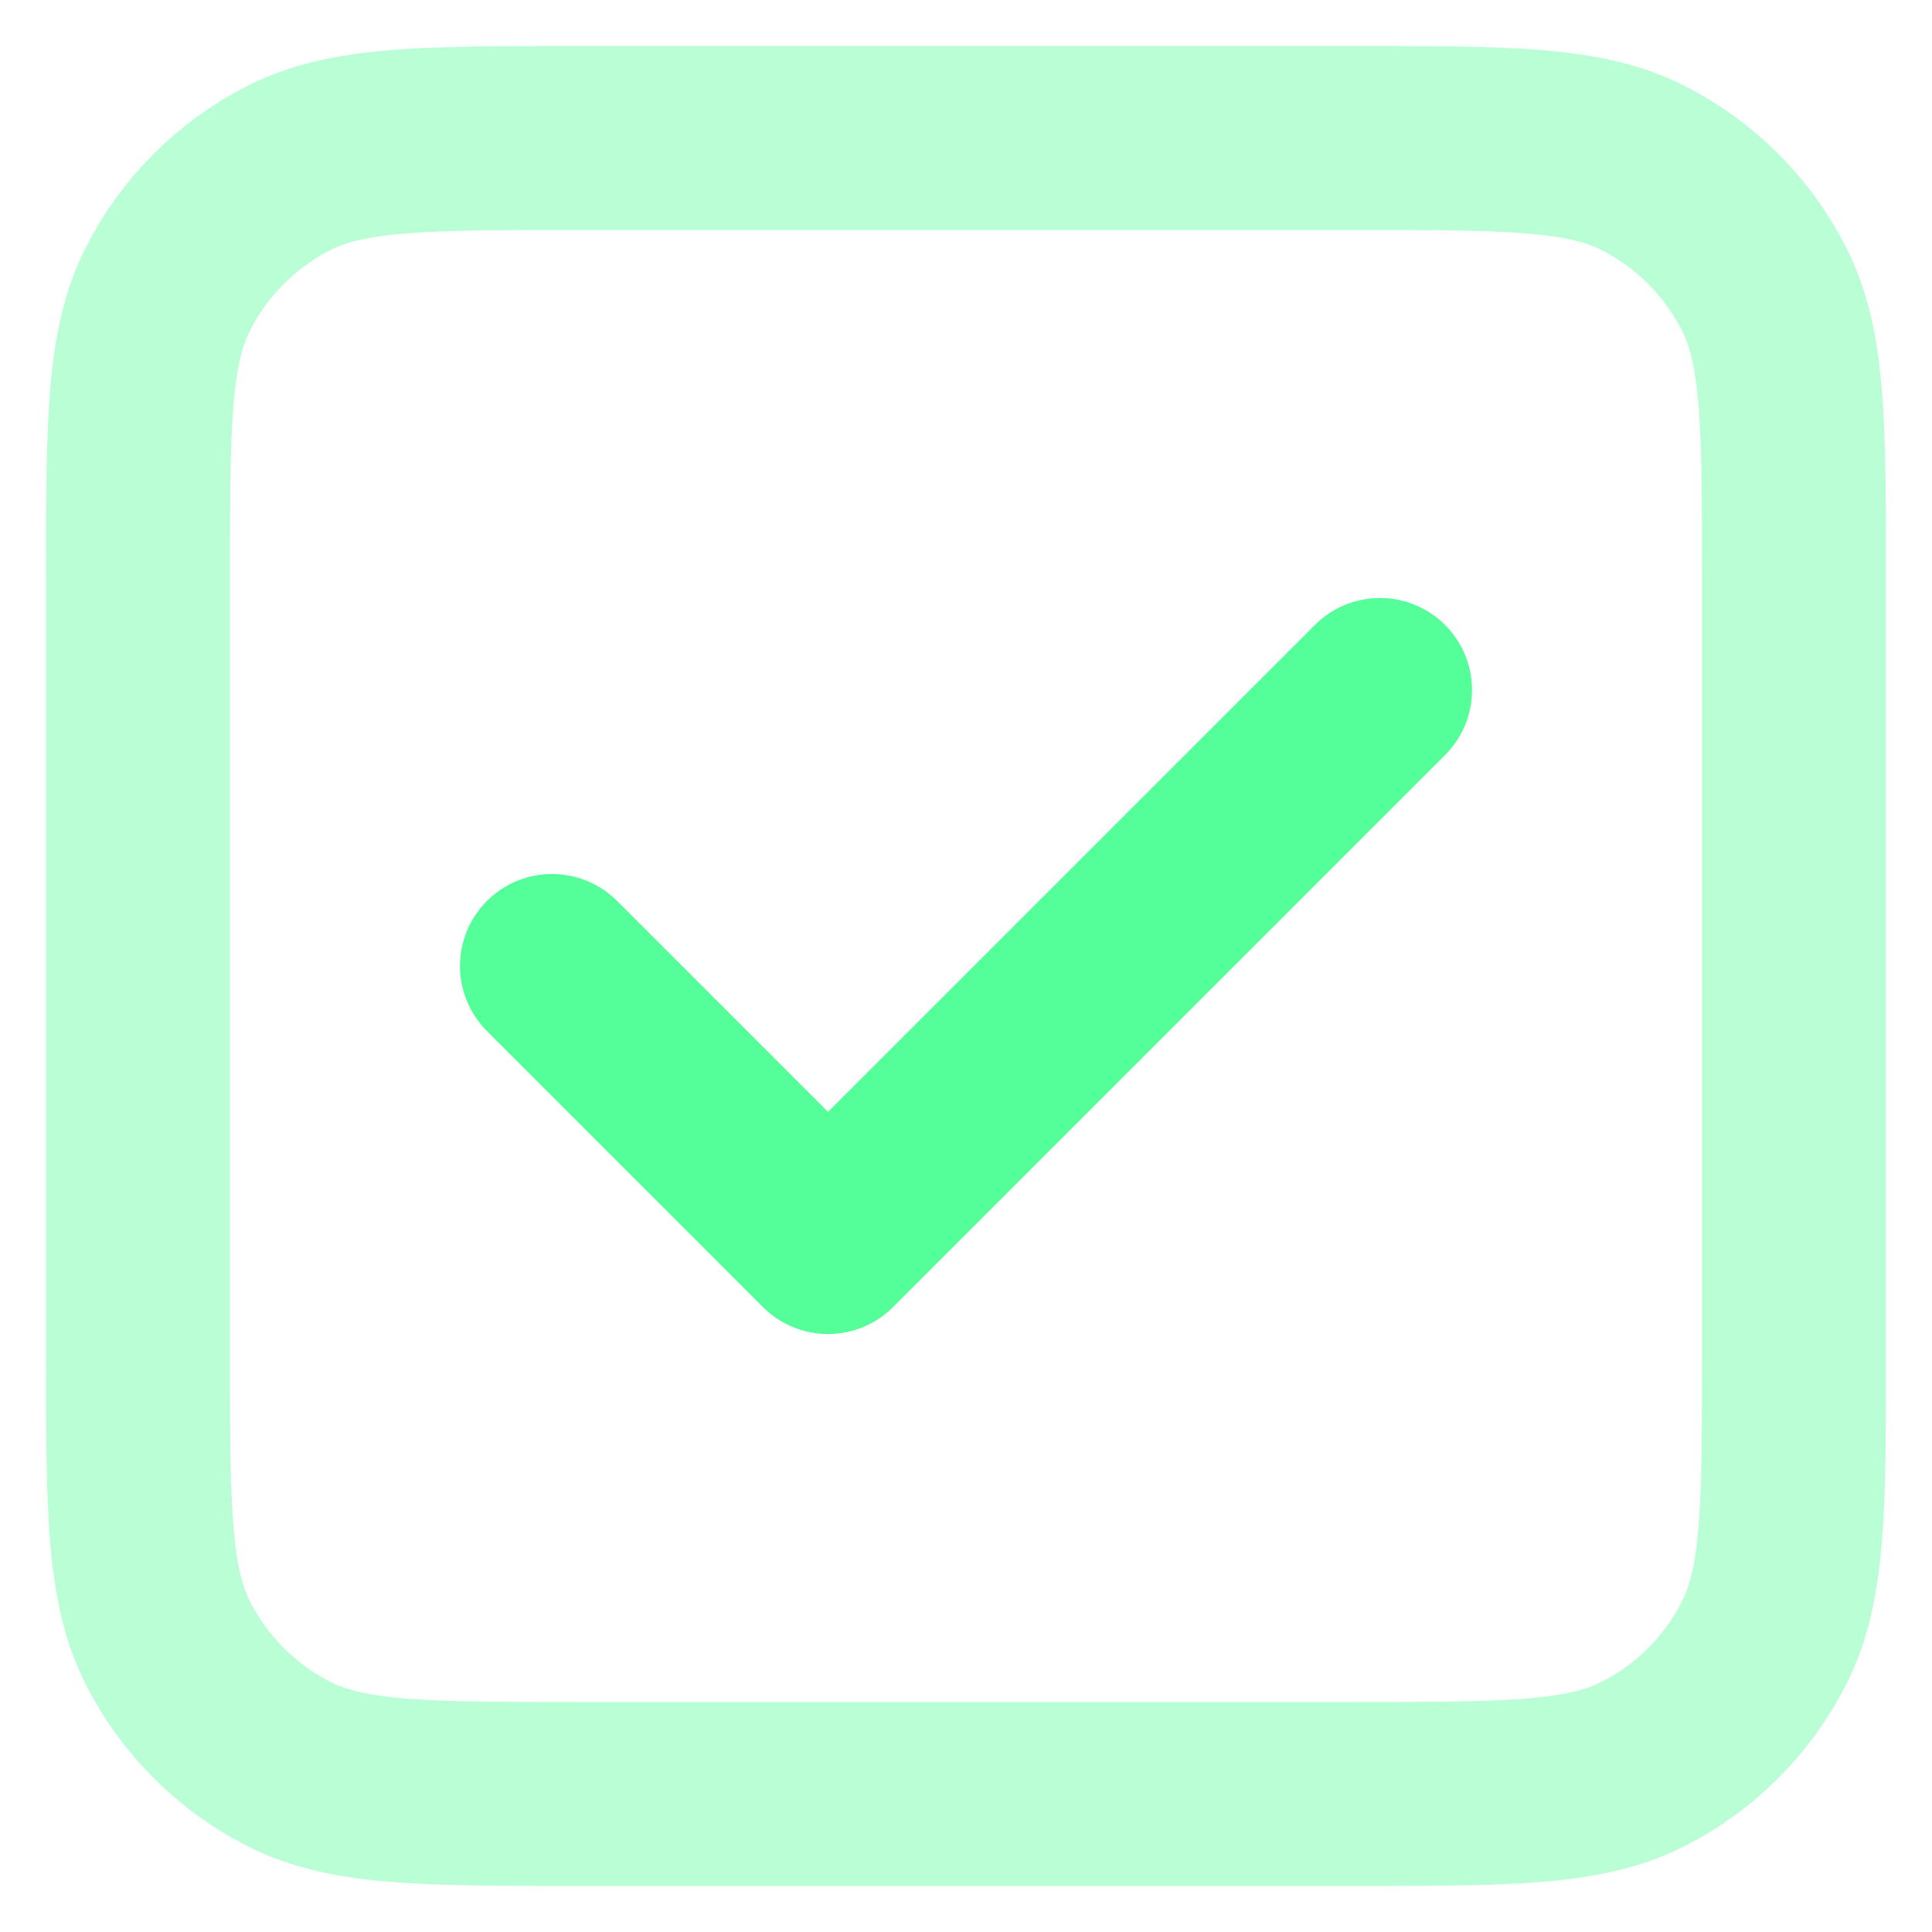<svg width="28" height="28" viewBox="0 0 28 28" fill="none" xmlns="http://www.w3.org/2000/svg">
<path opacity="0.4" d="M2 8.4C2 6.16 2 5.04 2.436 4.184C2.819 3.431 3.431 2.819 4.184 2.436C5.04 2 6.16 2 8.4 2H19.6C21.84 2 22.96 2 23.816 2.436C24.569 2.819 25.18 3.431 25.564 4.184C26 5.04 26 6.16 26 8.4V19.6C26 21.84 26 22.96 25.564 23.816C25.18 24.569 24.569 25.18 23.816 25.564C22.96 26 21.84 26 19.6 26H8.4C6.16 26 5.04 26 4.184 25.564C3.431 25.18 2.819 24.569 2.436 23.816C2 22.96 2 21.84 2 19.6V8.4Z" stroke="#54FE98" stroke-width="2.667" stroke-linecap="round" stroke-linejoin="round"/>
<path d="M8 14L12 18L20 10" stroke="#54FE98" stroke-width="2.667" stroke-linecap="round" stroke-linejoin="round"/>
</svg>
